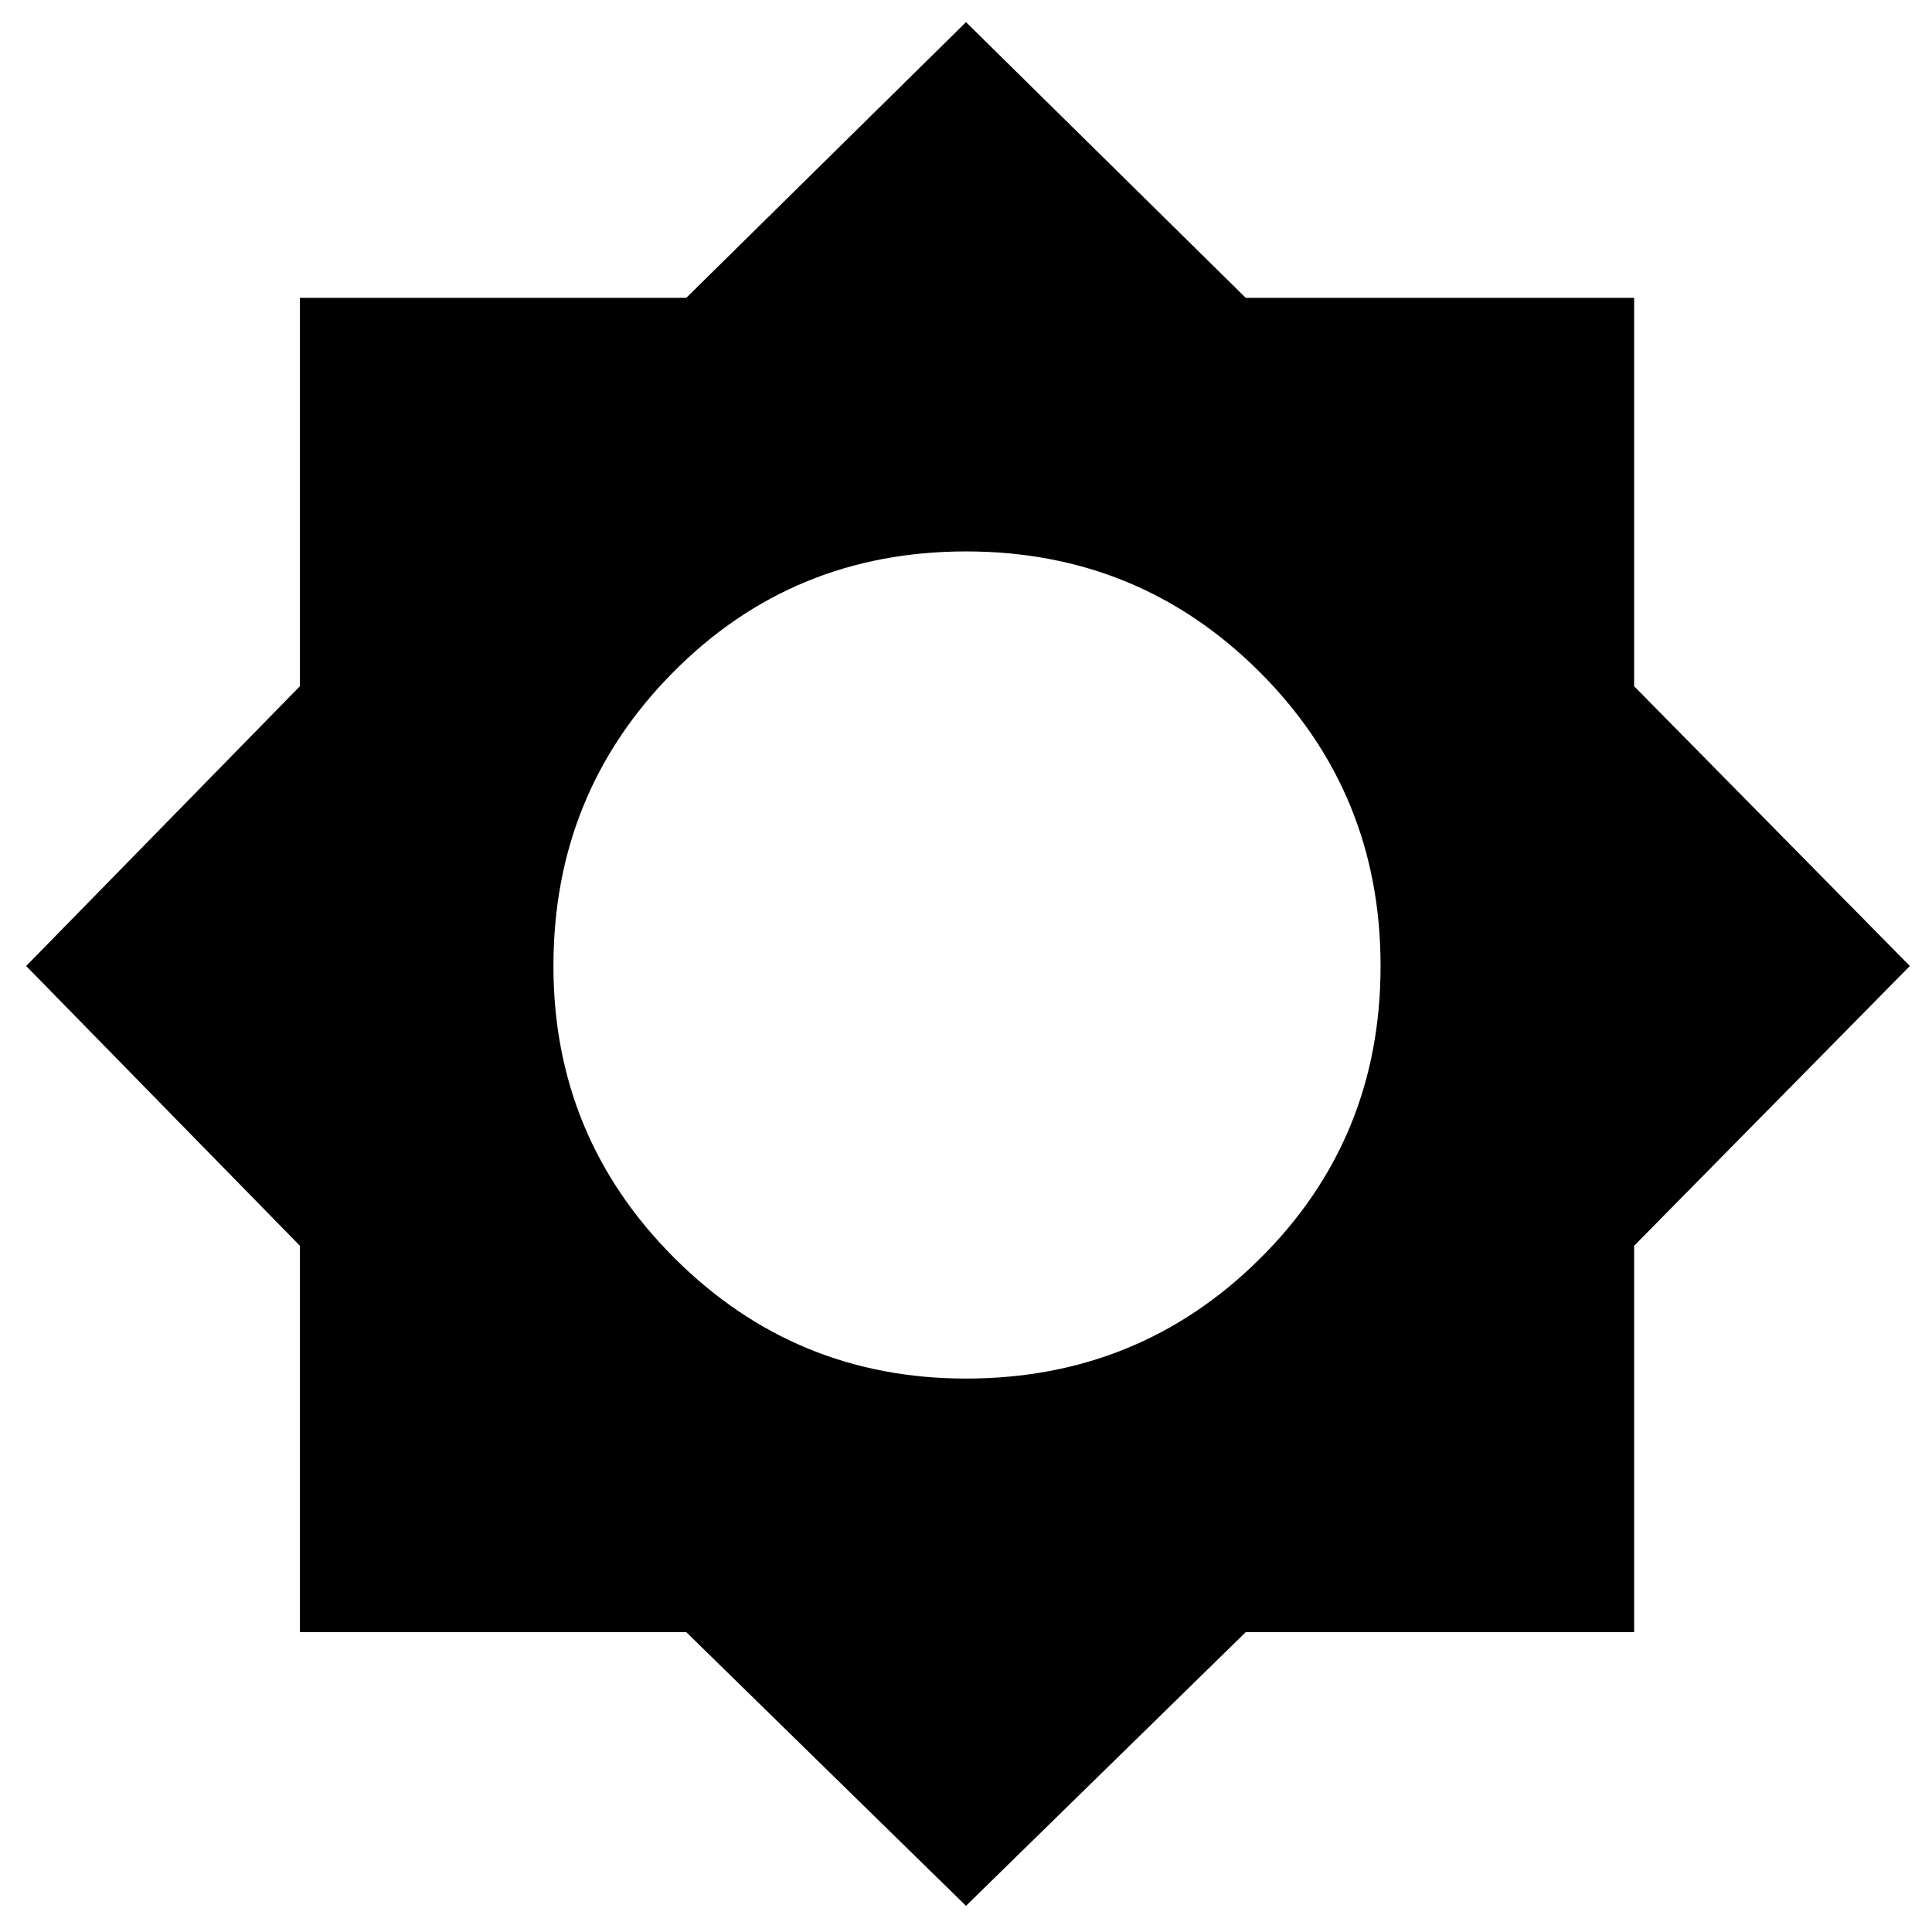 <svg xmlns="http://www.w3.org/2000/svg" height="24" width="24"><path d="m12 23.675-3.475-3.4h-4.8v-4.8L.325 12l3.4-3.475V3.7h4.8L12 .275 15.475 3.7H20.3v4.825L23.725 12 20.3 15.475v4.8h-4.825Zm0-6.55q2.15 0 3.65-1.488 1.5-1.487 1.5-3.637t-1.5-3.65q-1.5-1.5-3.65-1.5t-3.637 1.5Q6.875 9.85 6.875 12q0 2.125 1.5 3.625t3.625 1.5Z"/></svg>